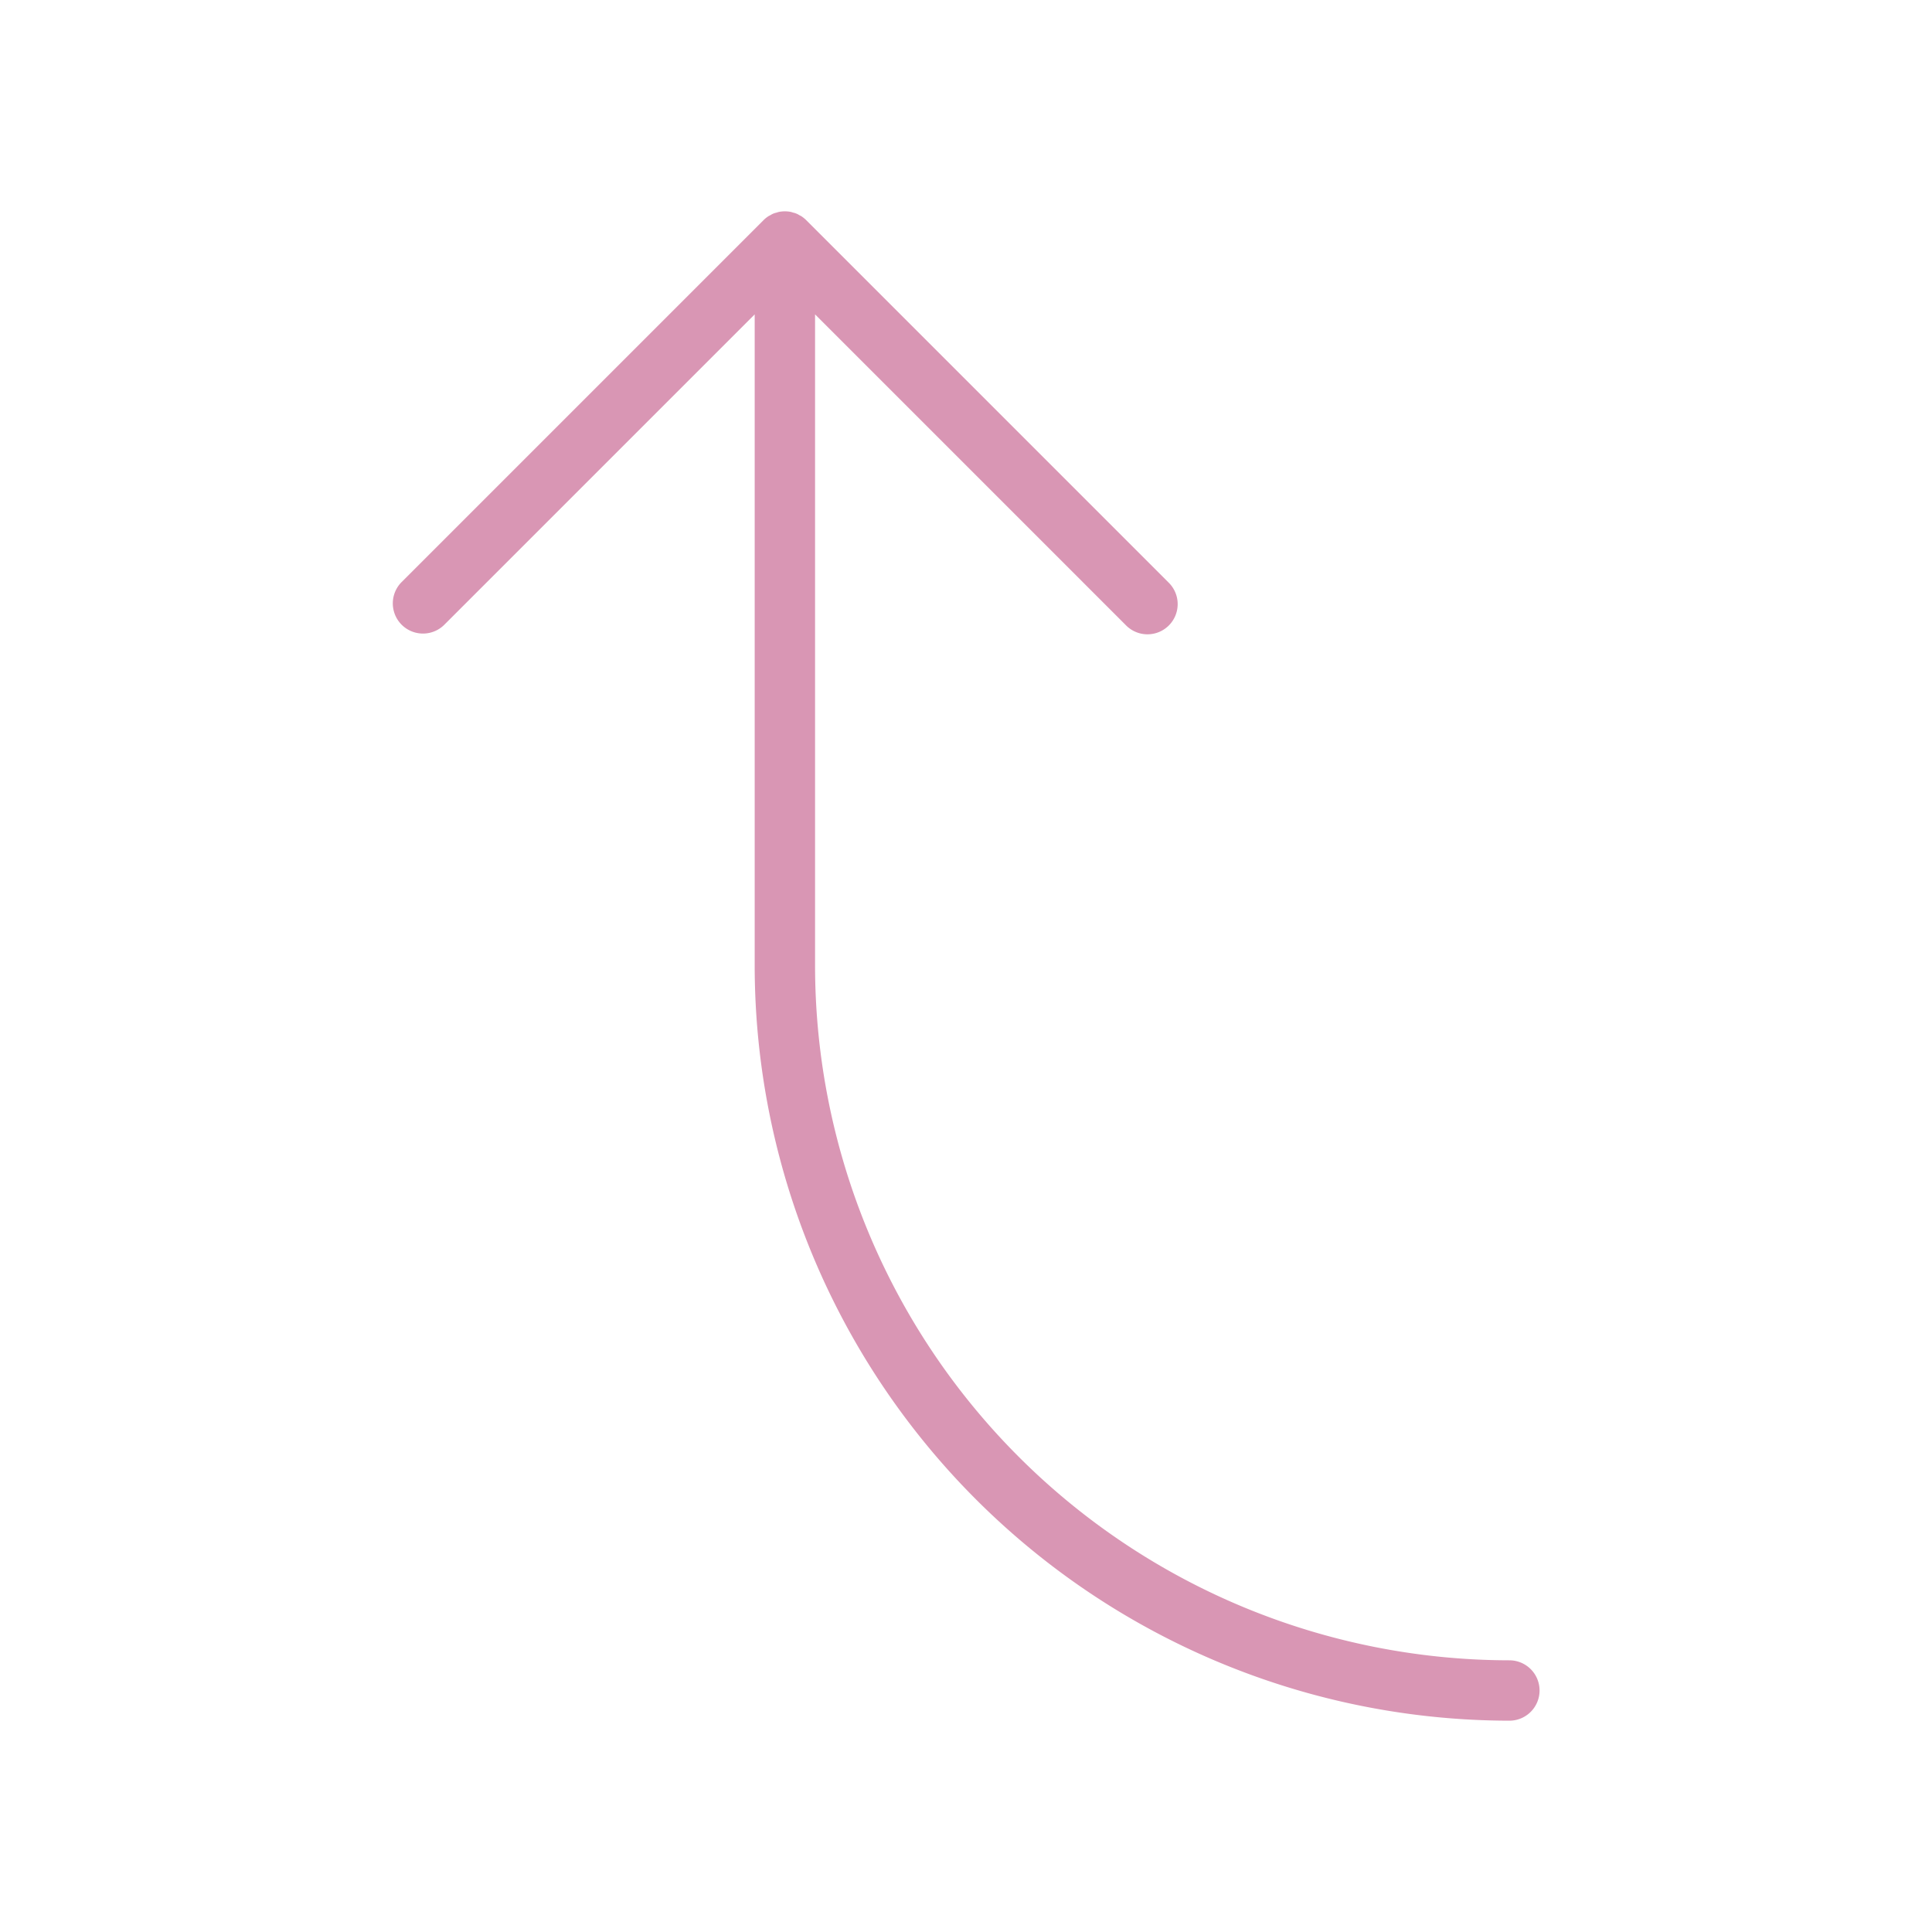 <?xml version="1.0" encoding="utf-8"?><!-- Uploaded to: SVG Repo, www.svgrepo.com, Generator: SVG Repo Mixer Tools -->
<svg fill="#d996b4" width="800px" height="800px" viewBox="0 0 256 256" id="Flat" xmlns="http://www.w3.org/2000/svg">
  <path d="M204,224a4,4,0,0,1-4,4A100.113,100.113,0,0,1,100,128V41.657L58.828,82.828a4,4,0,0,1-5.656-5.656l47.997-47.998a4.034,4.034,0,0,1,.612-.501c.1-.066.208-.112.311-.169a2.338,2.338,0,0,1,.788-.326c.112-.033.219-.076.336-.099a4.013,4.013,0,0,1,1.567,0c.116.023.224.067.336.1a2.342,2.342,0,0,1,.788.326c.104.057.211.102.31.168a4.034,4.034,0,0,1,.612.501l47.997,47.998a4,4,0,1,1-5.656,5.656L108,41.657V128a92.105,92.105,0,0,0,92,92A4,4,0,0,1,204,224Z"/>
</svg>